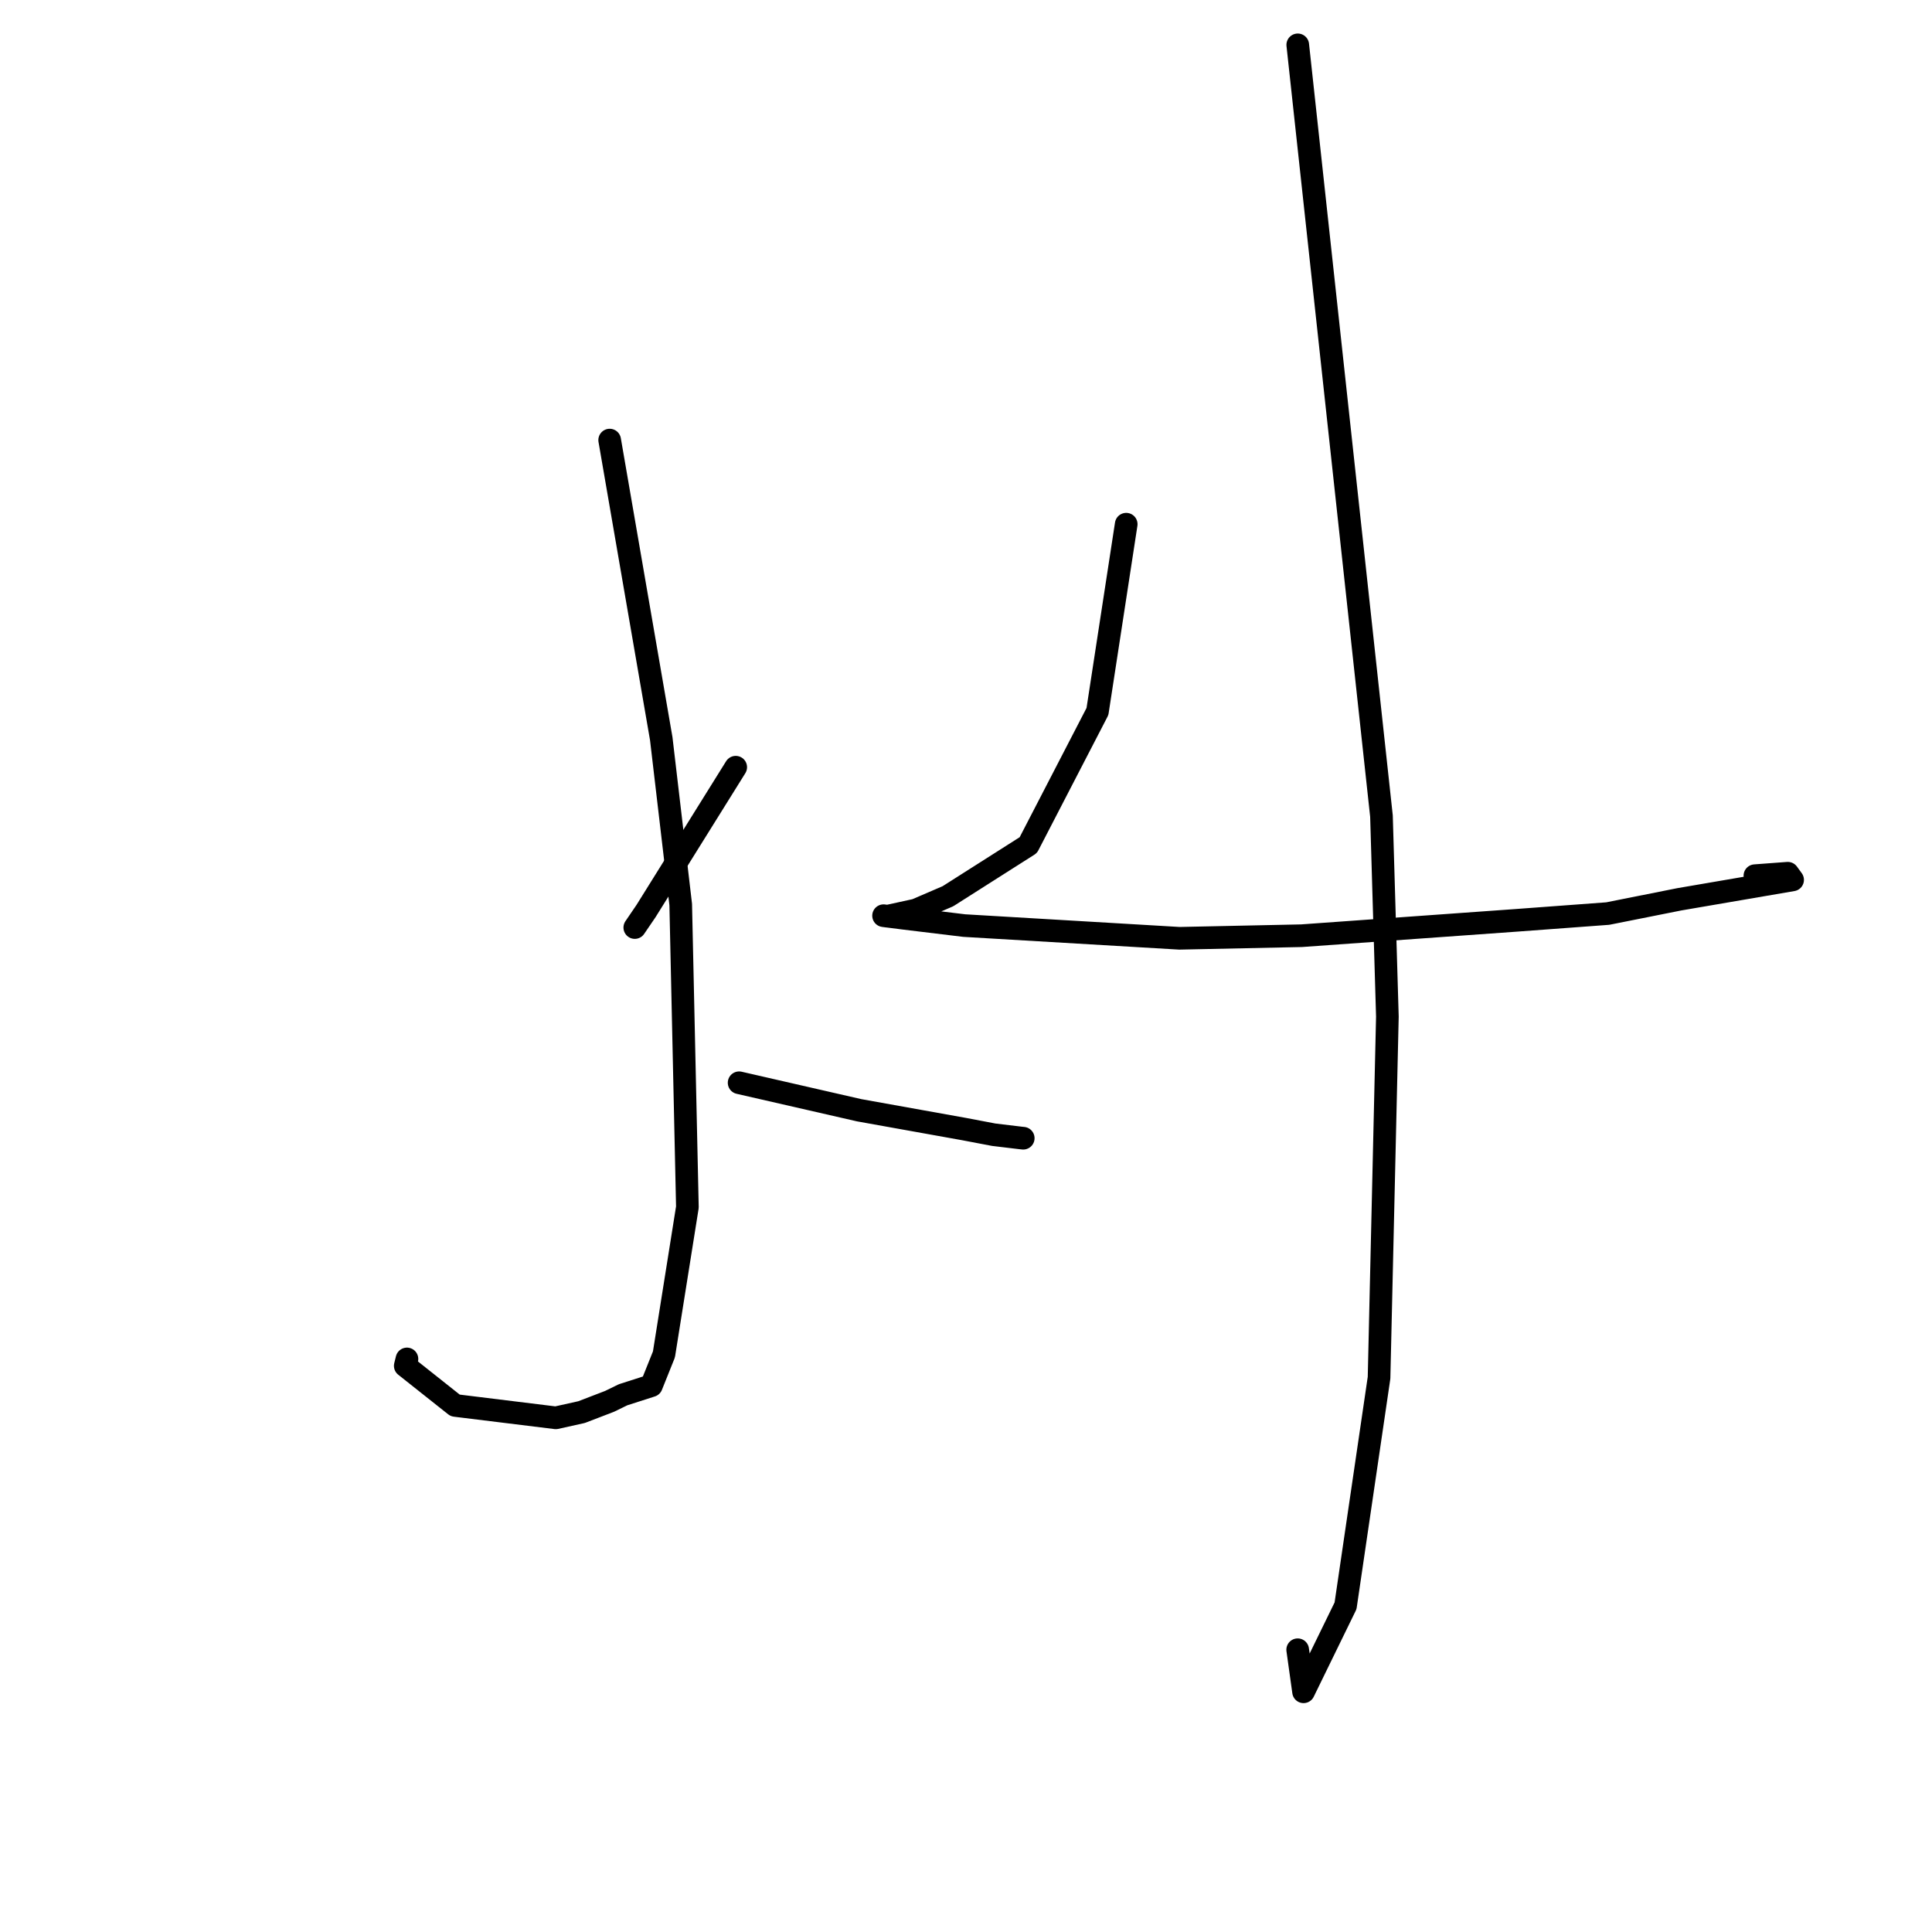 <?xml version="1.0" standalone="no"?>
    <svg width="256" height="256" xmlns="http://www.w3.org/2000/svg" version="1.1">
    <polyline stroke="black" stroke-width="3" stroke-linecap="round" fill="transparent" stroke-linejoin="round" points="80.785 58.314 84.202 78.097 87.619 97.879 90.199 119.854 91.083 159.95 87.976 179.465 86.316 183.607 82.555 184.816 80.772 185.686 77.057 187.113 73.648 187.87 60.317 186.229 53.698 180.979 53.923 180.066 " />
        <polyline stroke="black" stroke-width="3" stroke-linecap="round" fill="transparent" stroke-linejoin="round" points="50.815 120.666 " />
        <polyline stroke="black" stroke-width="3" stroke-linecap="round" fill="transparent" stroke-linejoin="round" points="63.791 158.922 " />
        <polyline stroke="black" stroke-width="3" stroke-linecap="round" fill="transparent" stroke-linejoin="round" points="97.487 101.658 91.548 111.183 85.609 120.708 84.113 122.905 " />
        <polyline stroke="black" stroke-width="3" stroke-linecap="round" fill="transparent" stroke-linejoin="round" points="97.936 143.471 105.888 145.292 113.84 147.113 127.727 149.605 131.678 150.356 135.262 150.786 135.584 150.819 " />
        <polyline stroke="black" stroke-width="3" stroke-linecap="round" fill="transparent" stroke-linejoin="round" points="149.228 69.458 147.323 81.868 145.418 94.277 136.257 111.983 125.605 118.756 121.355 120.584 117.603 121.404 117.256 121.358 117.077 121.334 119.839 121.685 127.758 122.643 156.284 124.329 172.46 123.987 200.929 121.949 213.038 121.052 222.517 119.163 237.531 116.589 236.891 115.707 232.534 116.032 " />
        <polyline stroke="black" stroke-width="3" stroke-linecap="round" fill="transparent" stroke-linejoin="round" points="171.959 5.943 177.505 57.043 183.052 108.142 183.835 134.709 182.731 182.558 178.292 212.776 172.728 224.171 171.95 218.598 " />
        </svg>